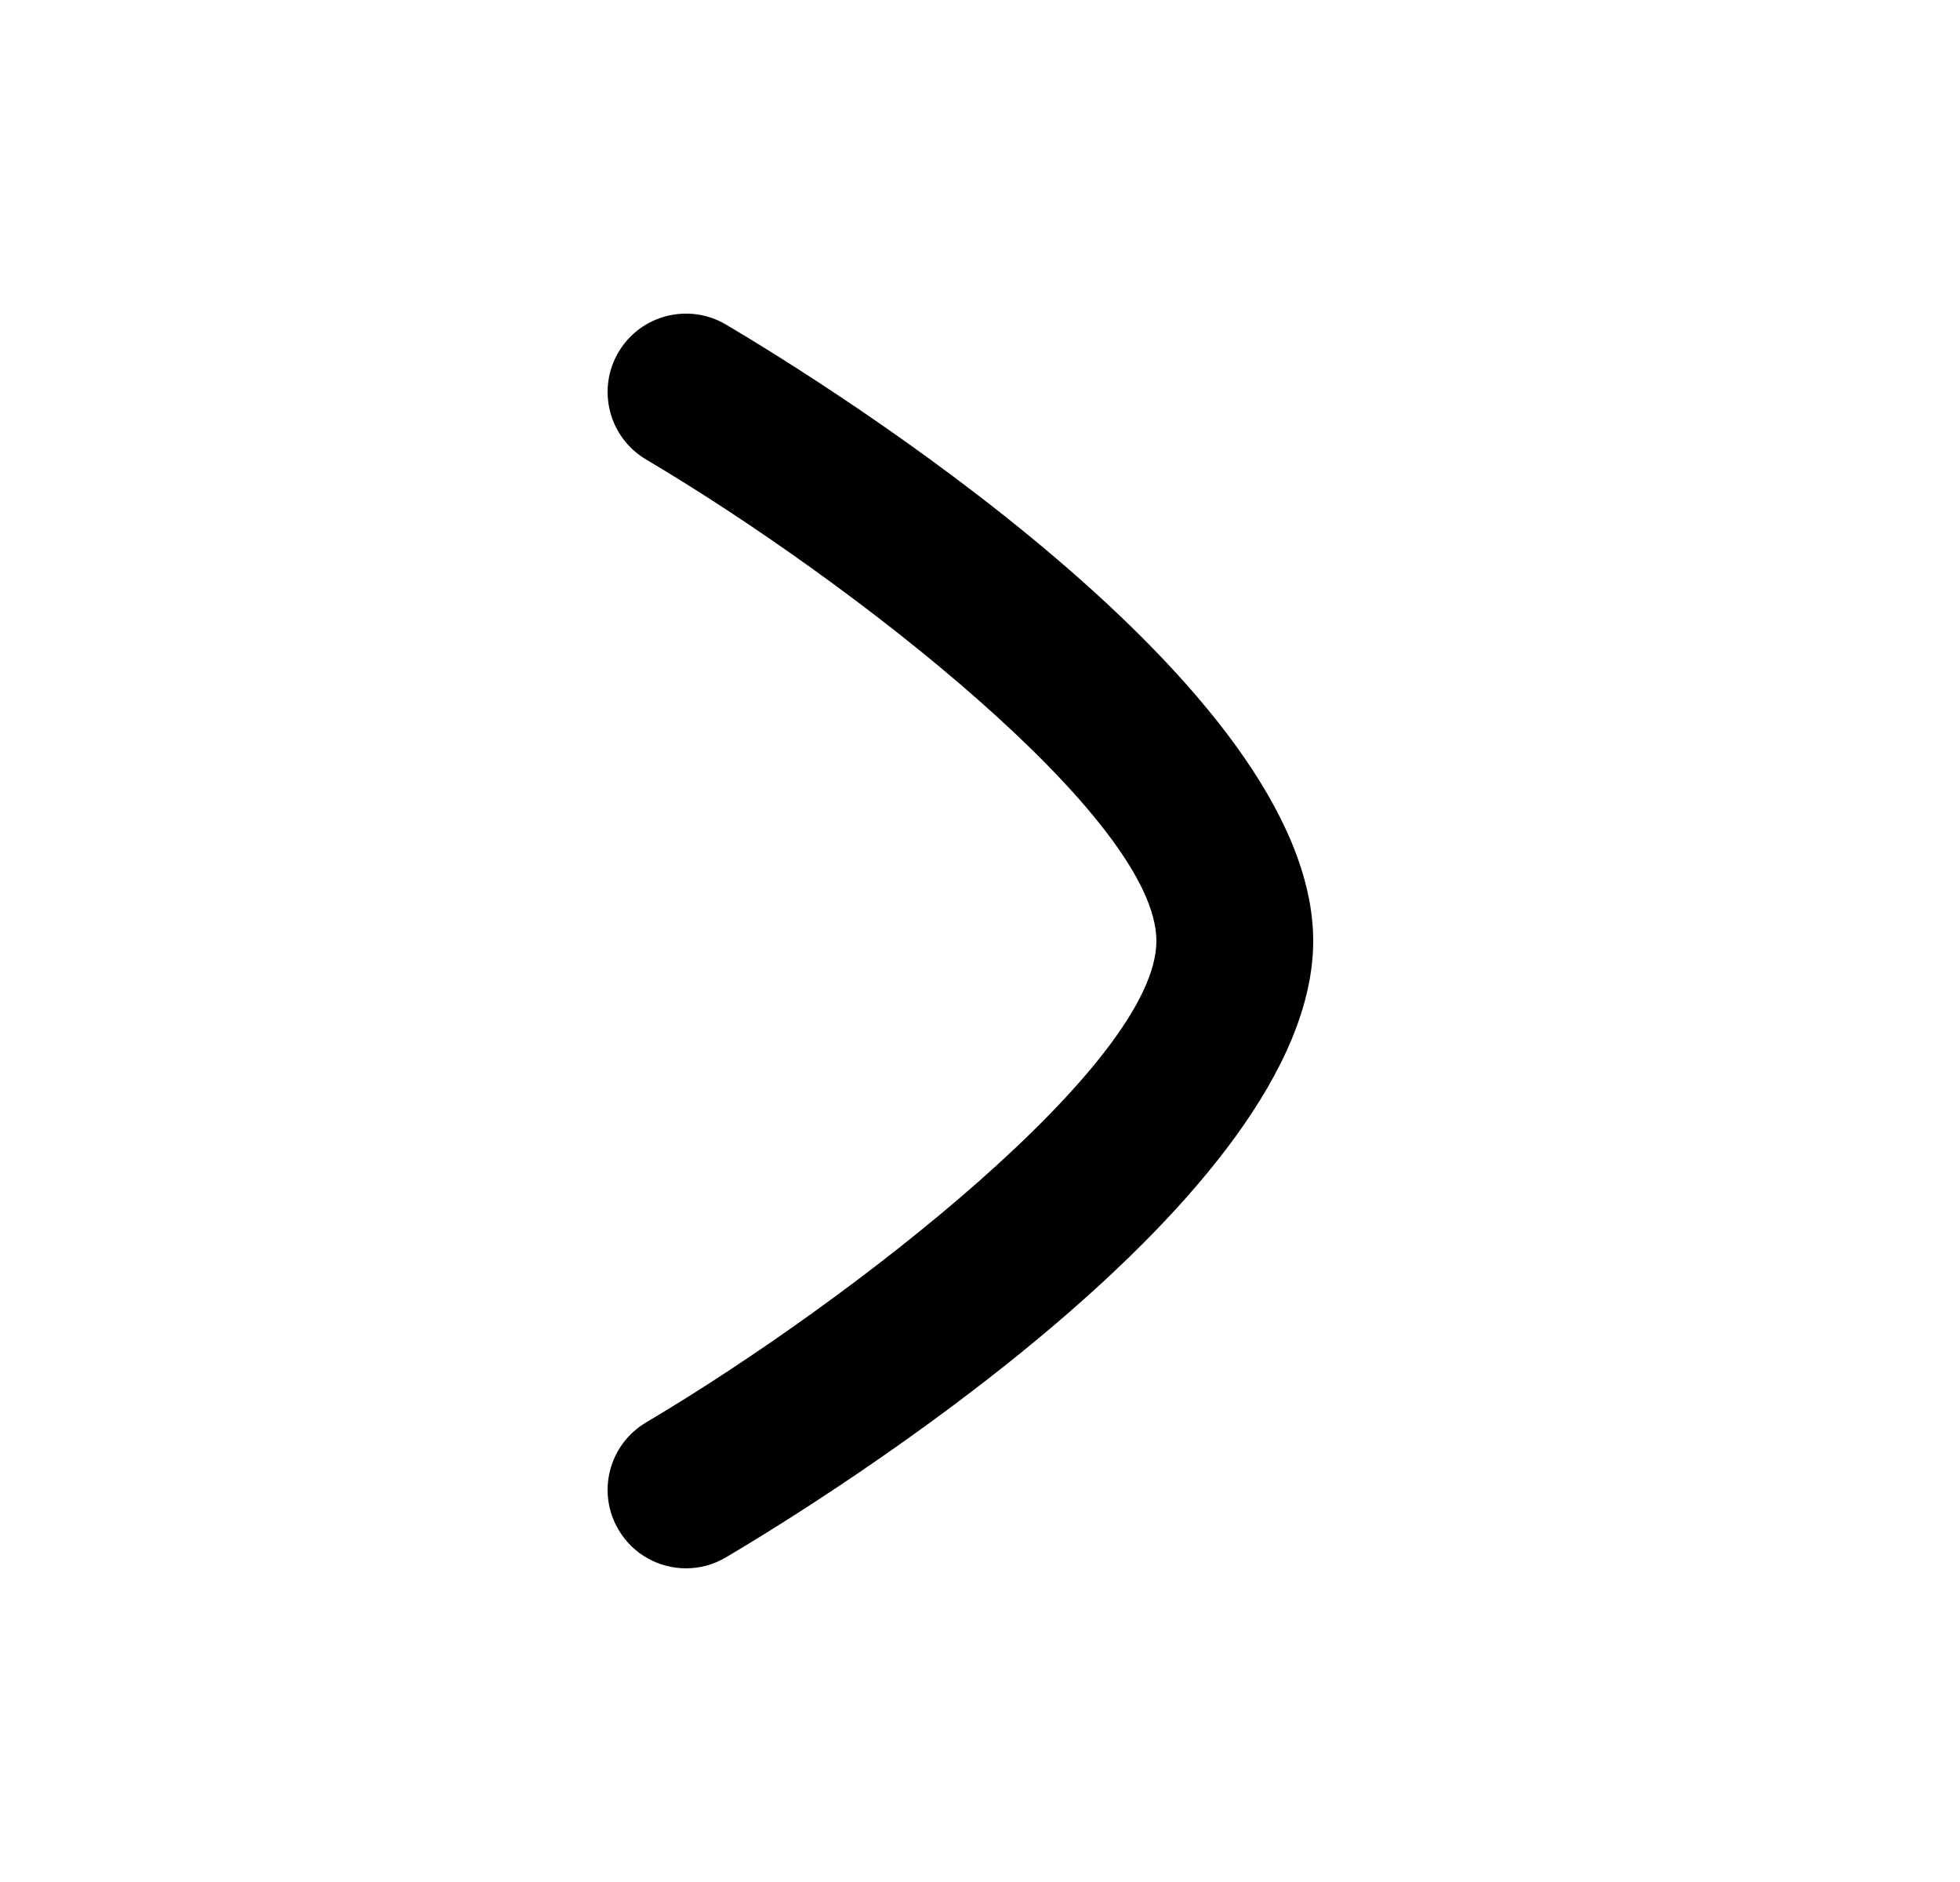 <svg width="25" height="24" viewBox="0 0 25 24" fill="none" xmlns="http://www.w3.org/2000/svg">
<path fill-rule="evenodd" clip-rule="evenodd" d="M8.751 20C8.409 20 8.076 19.825 7.89 19.509C7.608 19.034 7.766 18.421 8.24 18.14C10.865 16.584 14.75 13.556 14.75 11.999C14.75 10.44 10.866 7.413 8.24 5.859C7.766 5.578 7.608 4.965 7.89 4.489C8.171 4.015 8.784 3.858 9.26 4.139C10.51 4.879 16.75 8.737 16.75 11.999C16.75 15.261 10.511 19.119 9.26 19.86C9.1 19.954 8.924 20 8.751 20Z" fill="currentColor"/>
</svg>
